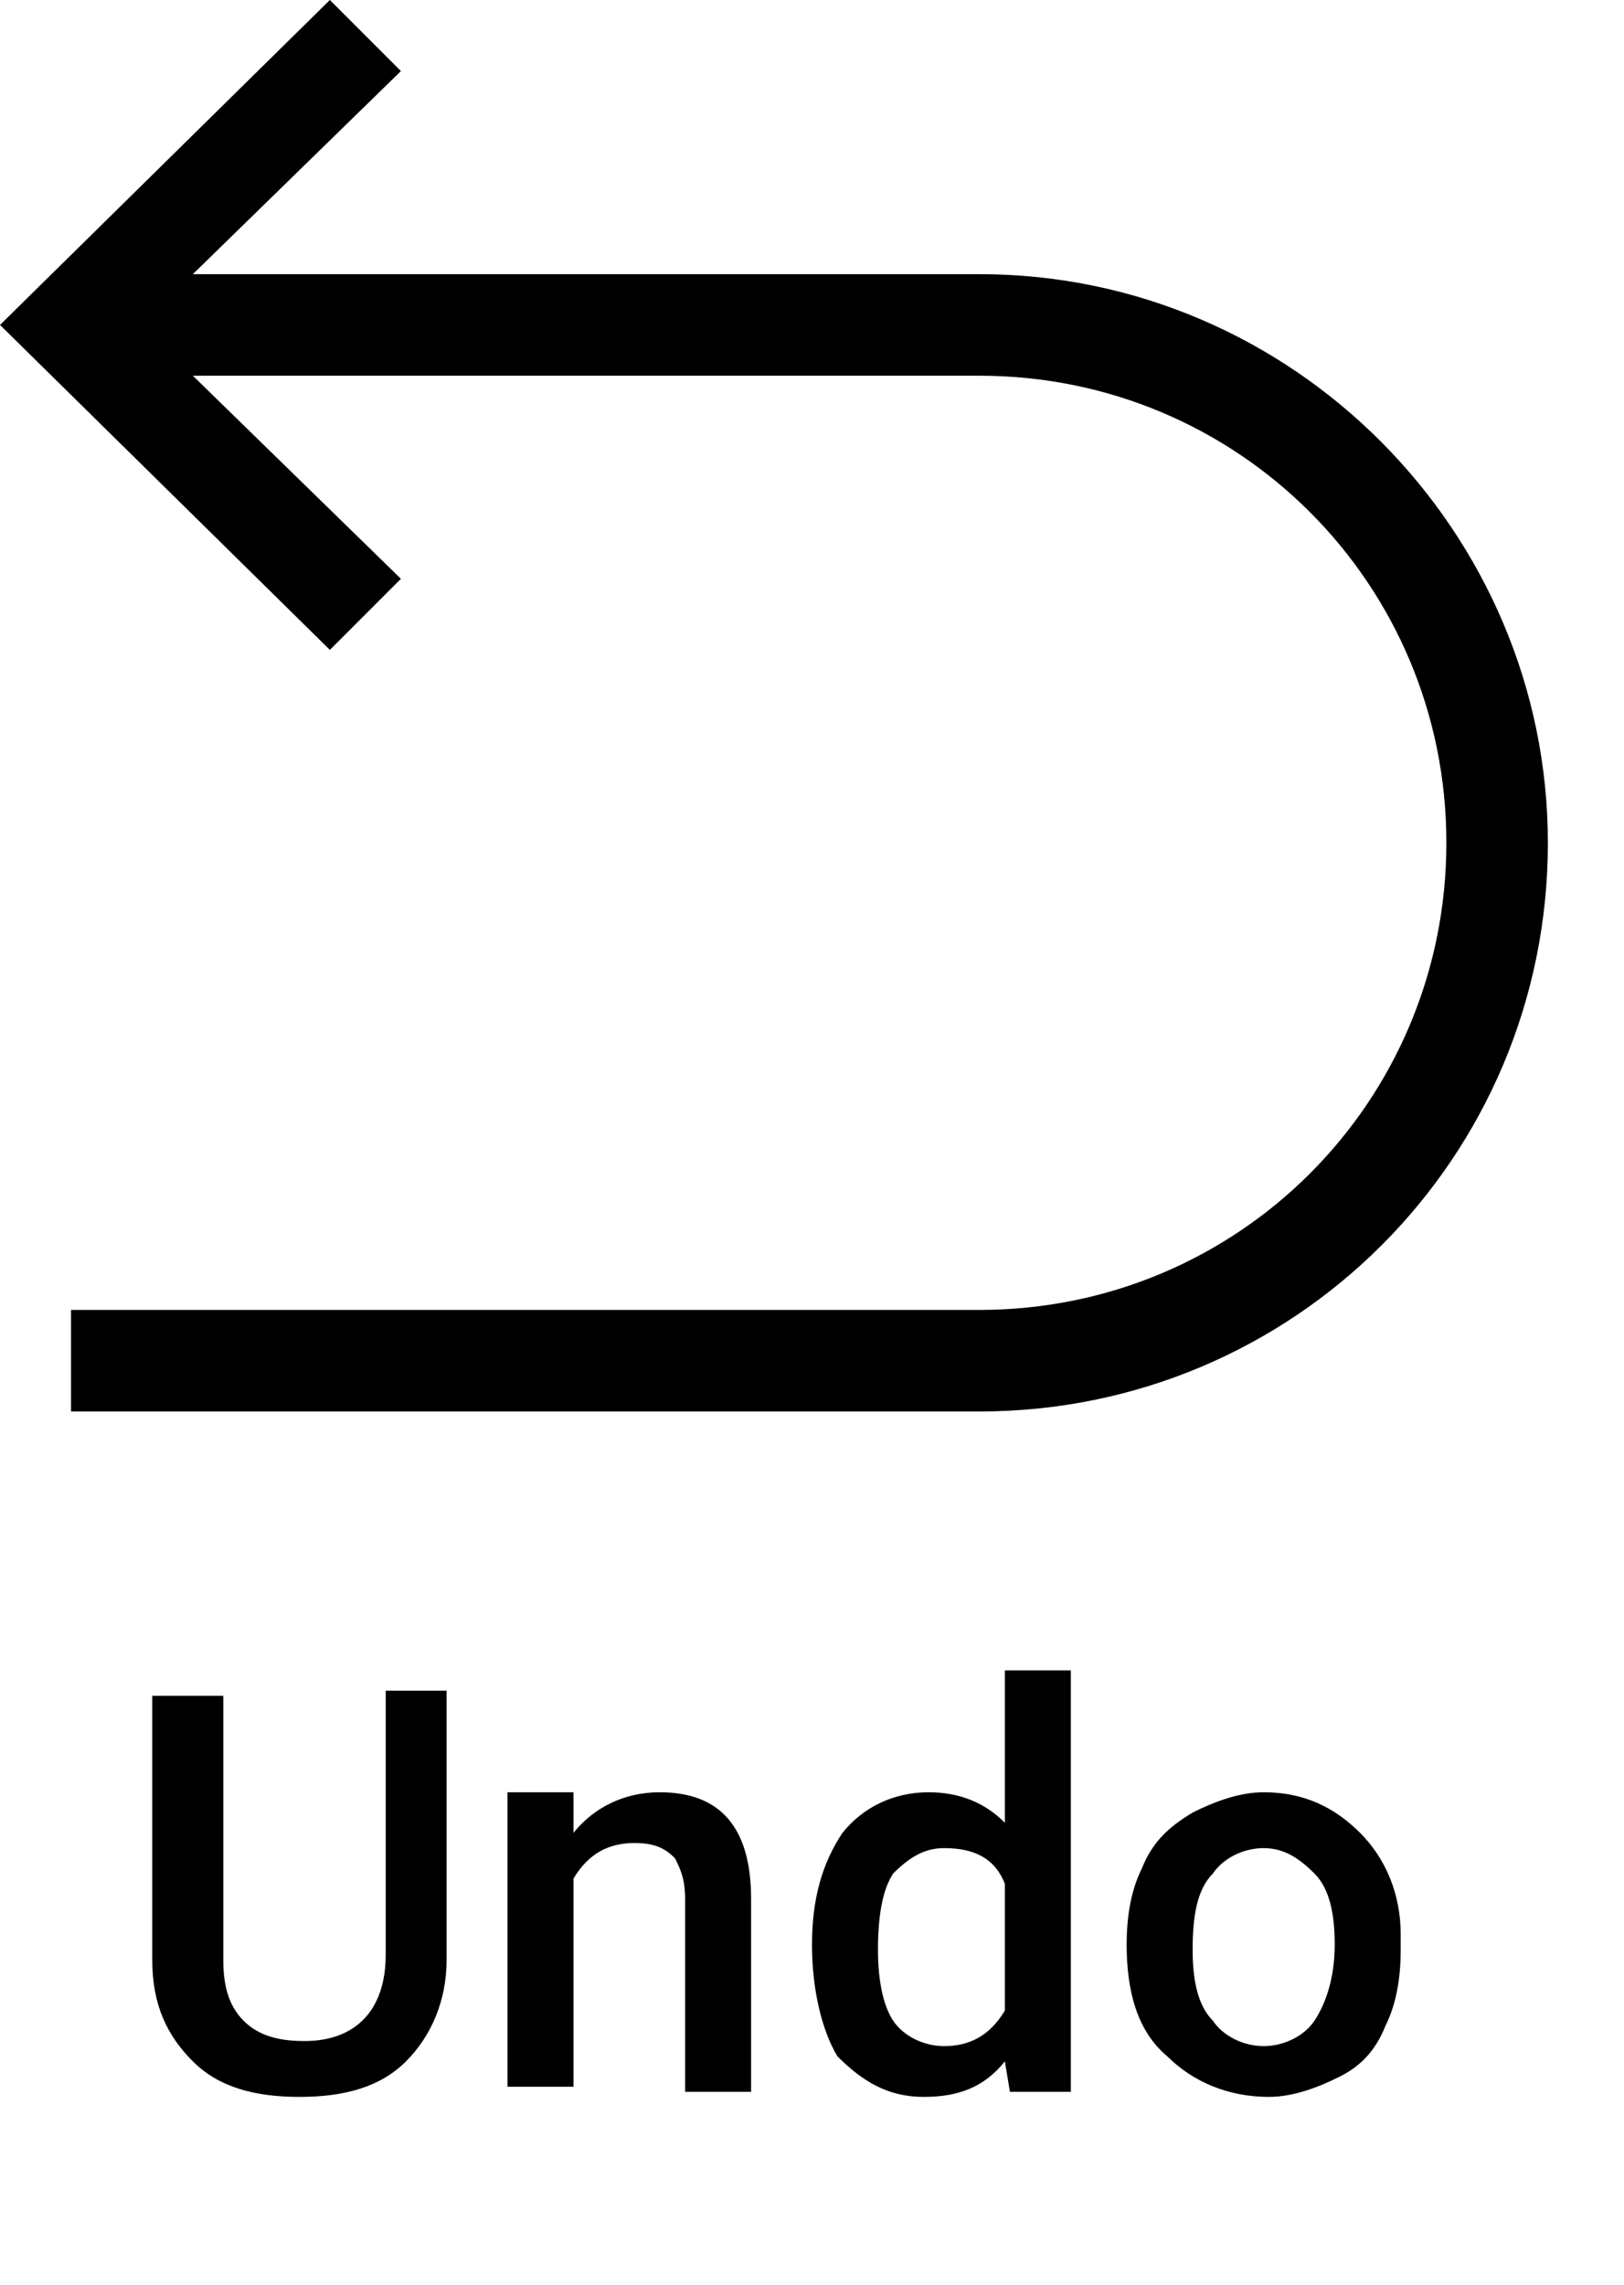 <svg width="32" height="45" viewBox="0 0 32 45" xmlns="http://www.w3.org/2000/svg">

<path  d="M19.3,5.4H3.8l4.1-4L6.5,0L0,6.4l6.5,6.4l1.4-1.4l-4.1-4h15.5c5.1,0,9.2,4.1,9.2,9.2c0,5.1-4.1,9.2-9.2,9.2H1.4
	v2h17.9c6.2,0,11.2-5,11.2-11.2C30.5,10.5,25.5,5.4,19.3,5.4z"/>
<path  d="M8.8,33.4v5.2c0,0.8-0.3,1.5-0.8,2c-0.5,0.5-1.2,0.7-2.1,0.7c-0.9,0-1.6-0.2-2.1-0.7c-0.5-0.5-0.8-1.1-0.8-2
	v-5.2h1.4v5.2c0,0.5,0.1,0.9,0.4,1.2c0.3,0.3,0.7,0.4,1.2,0.4c1,0,1.6-0.6,1.6-1.7v-5.2H8.8z M11.3,35.4l0,0.7
	c0.4-0.5,1-0.8,1.7-0.8c1.2,0,1.8,0.7,1.8,2.1v3.8h-1.3v-3.8c0-0.4-0.1-0.6-0.2-0.8c-0.2-0.2-0.4-0.3-0.8-0.3
	c-0.5,0-0.9,0.2-1.2,0.7v4.1h-1.3v-5.8H11.3z M16,38.3c0-0.9,0.2-1.6,0.6-2.2c0.4-0.5,1-0.8,1.7-0.8c0.6,0,1.1,0.2,1.5,0.6v-3h1.3
	v8.3h-1.2l-0.1-0.6c-0.4,0.5-0.9,0.7-1.6,0.7c-0.7,0-1.2-0.3-1.7-0.8C16.2,40,16,39.2,16,38.3z M17.3,38.4c0,0.6,0.1,1.1,0.3,1.4
	c0.2,0.3,0.6,0.5,1,0.5c0.5,0,0.9-0.2,1.2-0.7v-2.5c-0.2-0.5-0.6-0.7-1.2-0.7c-0.4,0-0.7,0.2-1,0.5C17.4,37.2,17.3,37.7,17.3,38.4z
	 M22.2,38.3c0-0.6,0.1-1.1,0.3-1.5c0.2-0.5,0.5-0.8,1-1.1c0.4-0.2,0.9-0.4,1.4-0.4c0.8,0,1.4,0.3,1.9,0.8c0.5,0.5,0.8,1.2,0.8,2
	l0,0.3c0,0.6-0.1,1.1-0.3,1.5c-0.2,0.5-0.5,0.8-0.9,1c-0.4,0.2-0.9,0.4-1.4,0.4c-0.8,0-1.5-0.3-2-0.8C22.4,40,22.2,39.2,22.2,38.3
	L22.2,38.3z M23.5,38.4c0,0.6,0.1,1.1,0.4,1.4c0.2,0.3,0.6,0.5,1,0.5c0.4,0,0.8-0.2,1-0.5c0.2-0.3,0.4-0.8,0.4-1.5
	c0-0.6-0.1-1.1-0.4-1.4c-0.3-0.3-0.6-0.5-1-0.5c-0.4,0-0.8,0.2-1,0.5C23.6,37.2,23.5,37.7,23.5,38.4z"/>
</svg>
